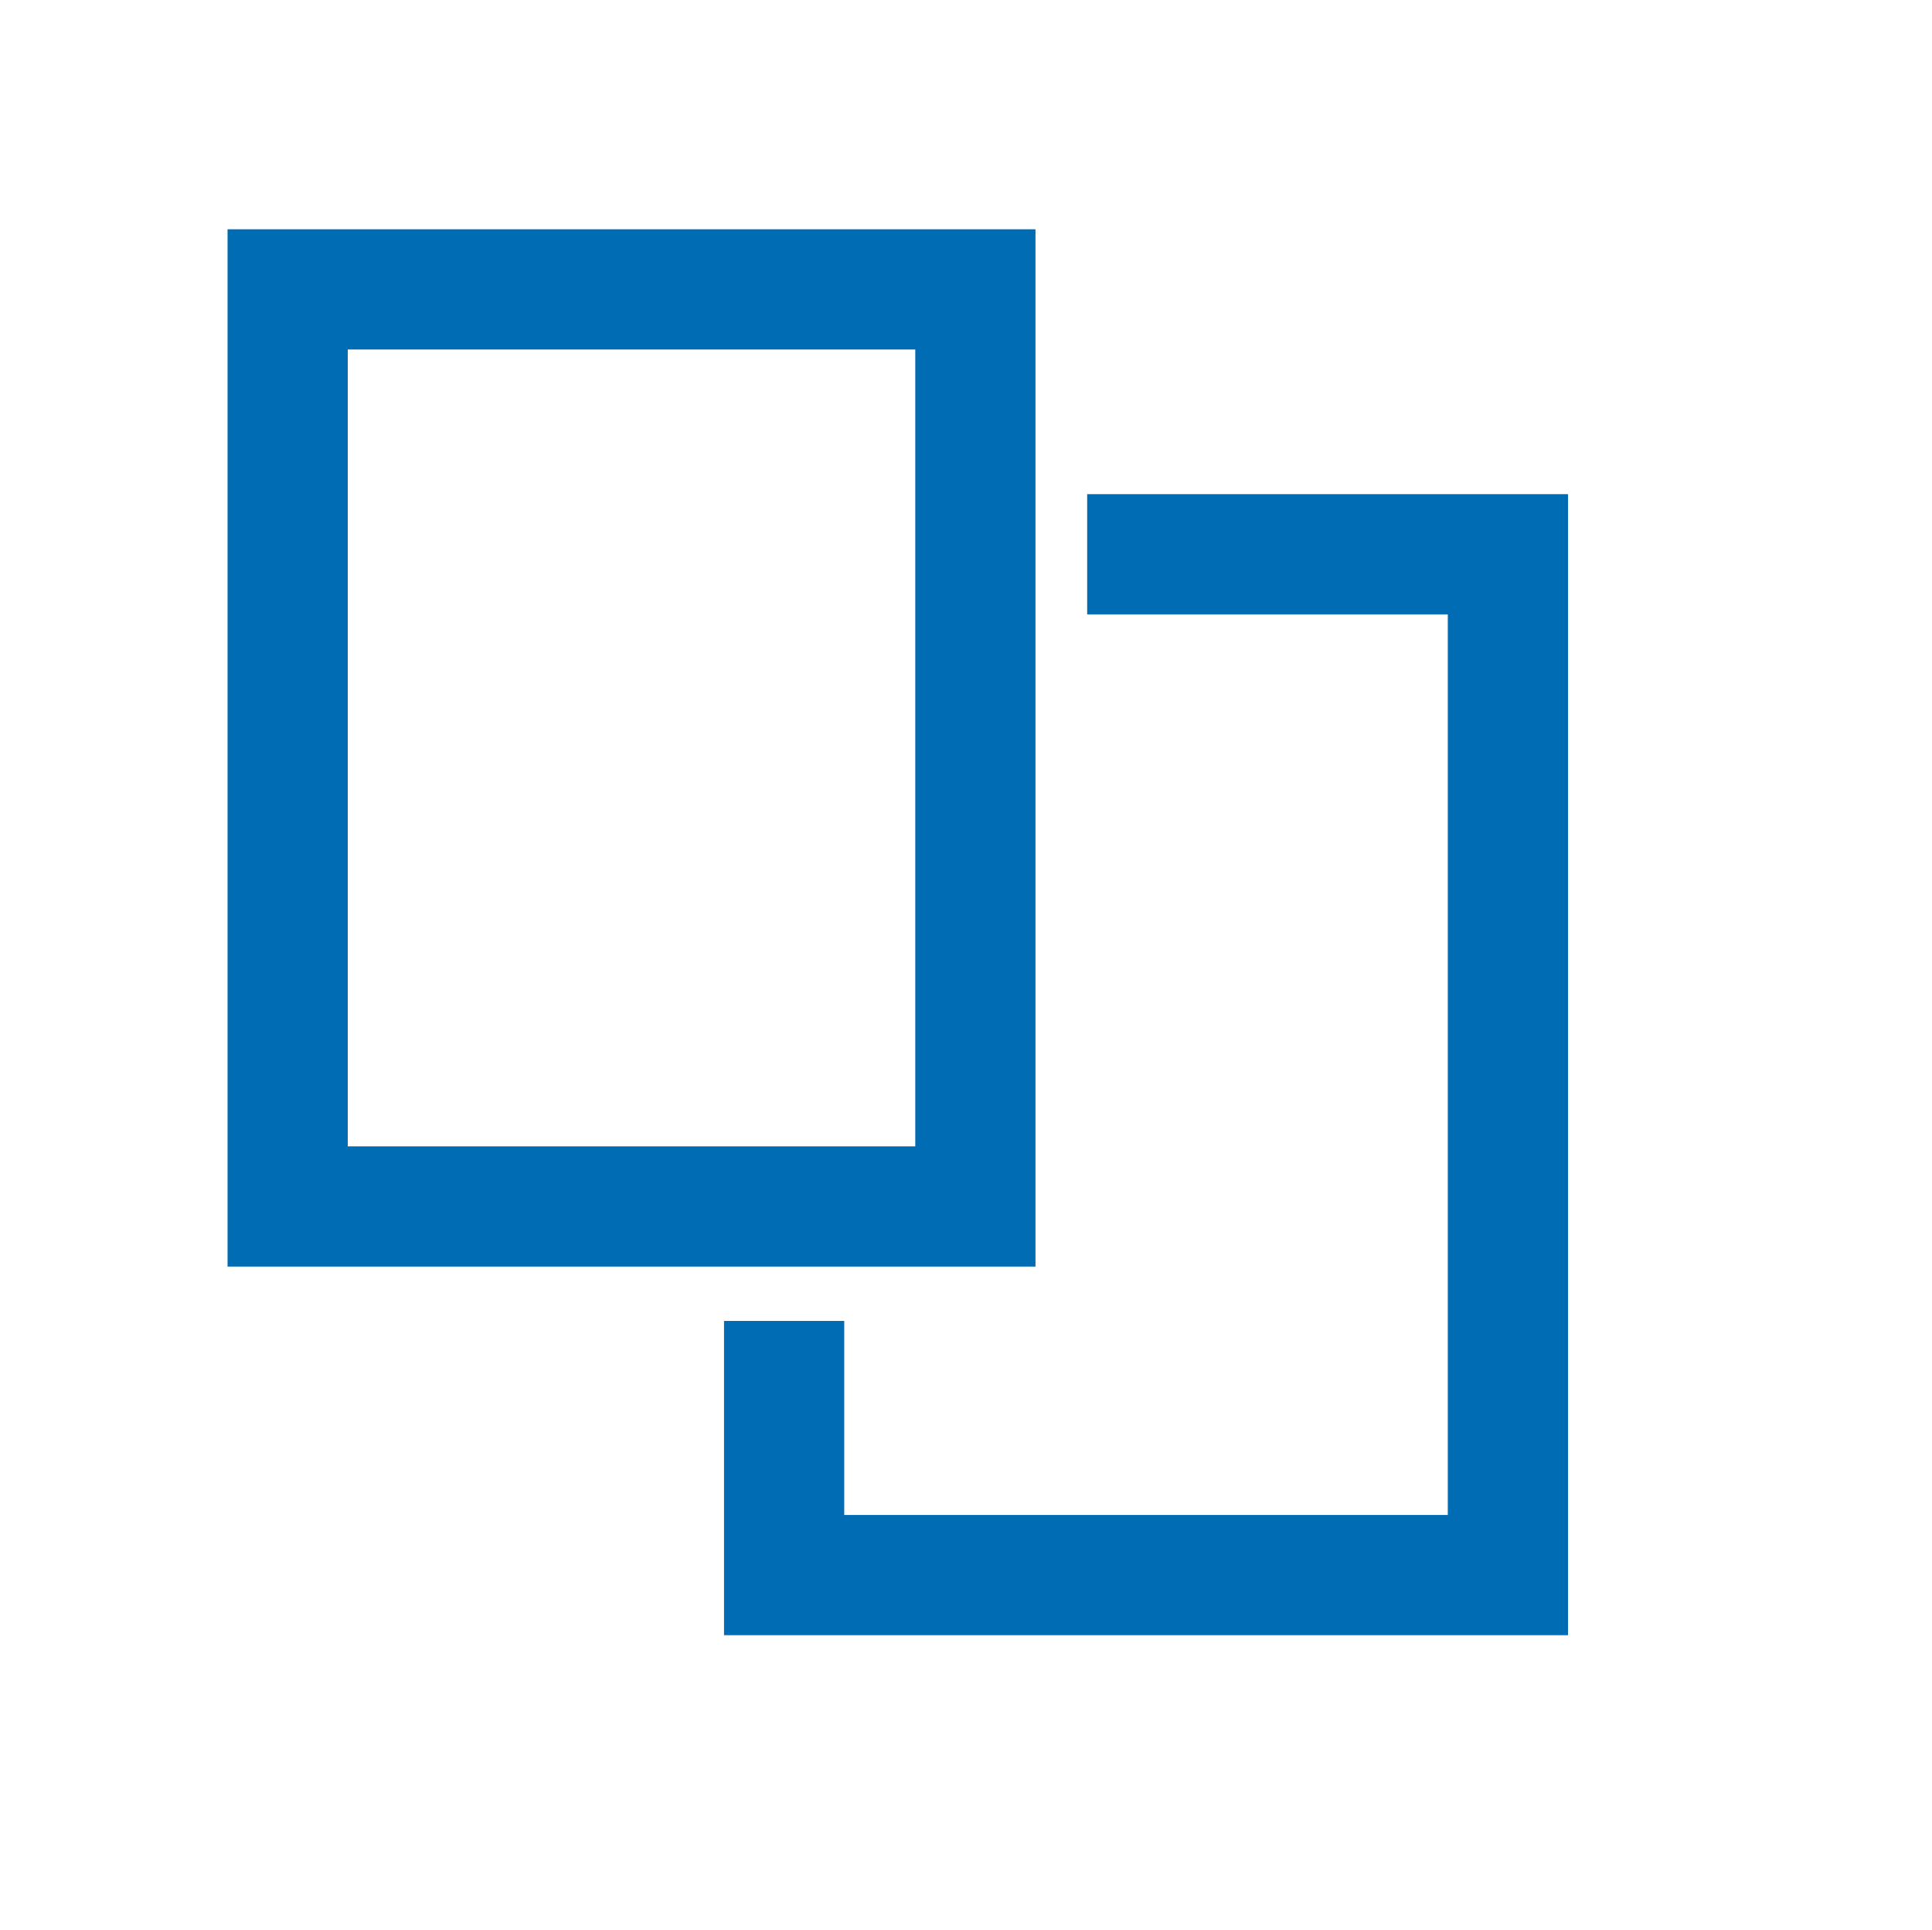 <svg xmlns="http://www.w3.org/2000/svg" xmlns:xlink="http://www.w3.org/1999/xlink" viewBox="0 0 16.072 16.055">
  <defs>
    <style>
      .cls-1, .cls-3 {
        fill: none;
      }

      .cls-2 {
        clip-path: url(#clip-path);
      }

      .cls-3 {
        stroke: #006cb3;
      }
    </style>
    <clipPath id="clip-path">
      <path id="Path_1096" data-name="Path 1096" class="cls-1" d="M0-13H16.072V3.055H0Z" transform="translate(0 13)"/>
    </clipPath>
  </defs>
  <g id="Group_1461" data-name="Group 1461" transform="translate(0 0)">
    <g id="Group_1060" data-name="Group 1060" class="cls-2">
      <g id="Group_1059" data-name="Group 1059" transform="translate(2.393 2.407)">
        <path id="Path_1095" data-name="Path 1095" class="cls-3" d="M-3.279-.546V-1.5H-9V6.128h5.721V-.546" transform="translate(9 1.5)"/>
        <path id="Path_1275" data-name="Path 1275" class="cls-3" d="M6.021,2.114V0H0V8.491H3.5" transform="translate(10.151 10.694) rotate(180)"/>
      </g>
    </g>
  </g>
</svg>

